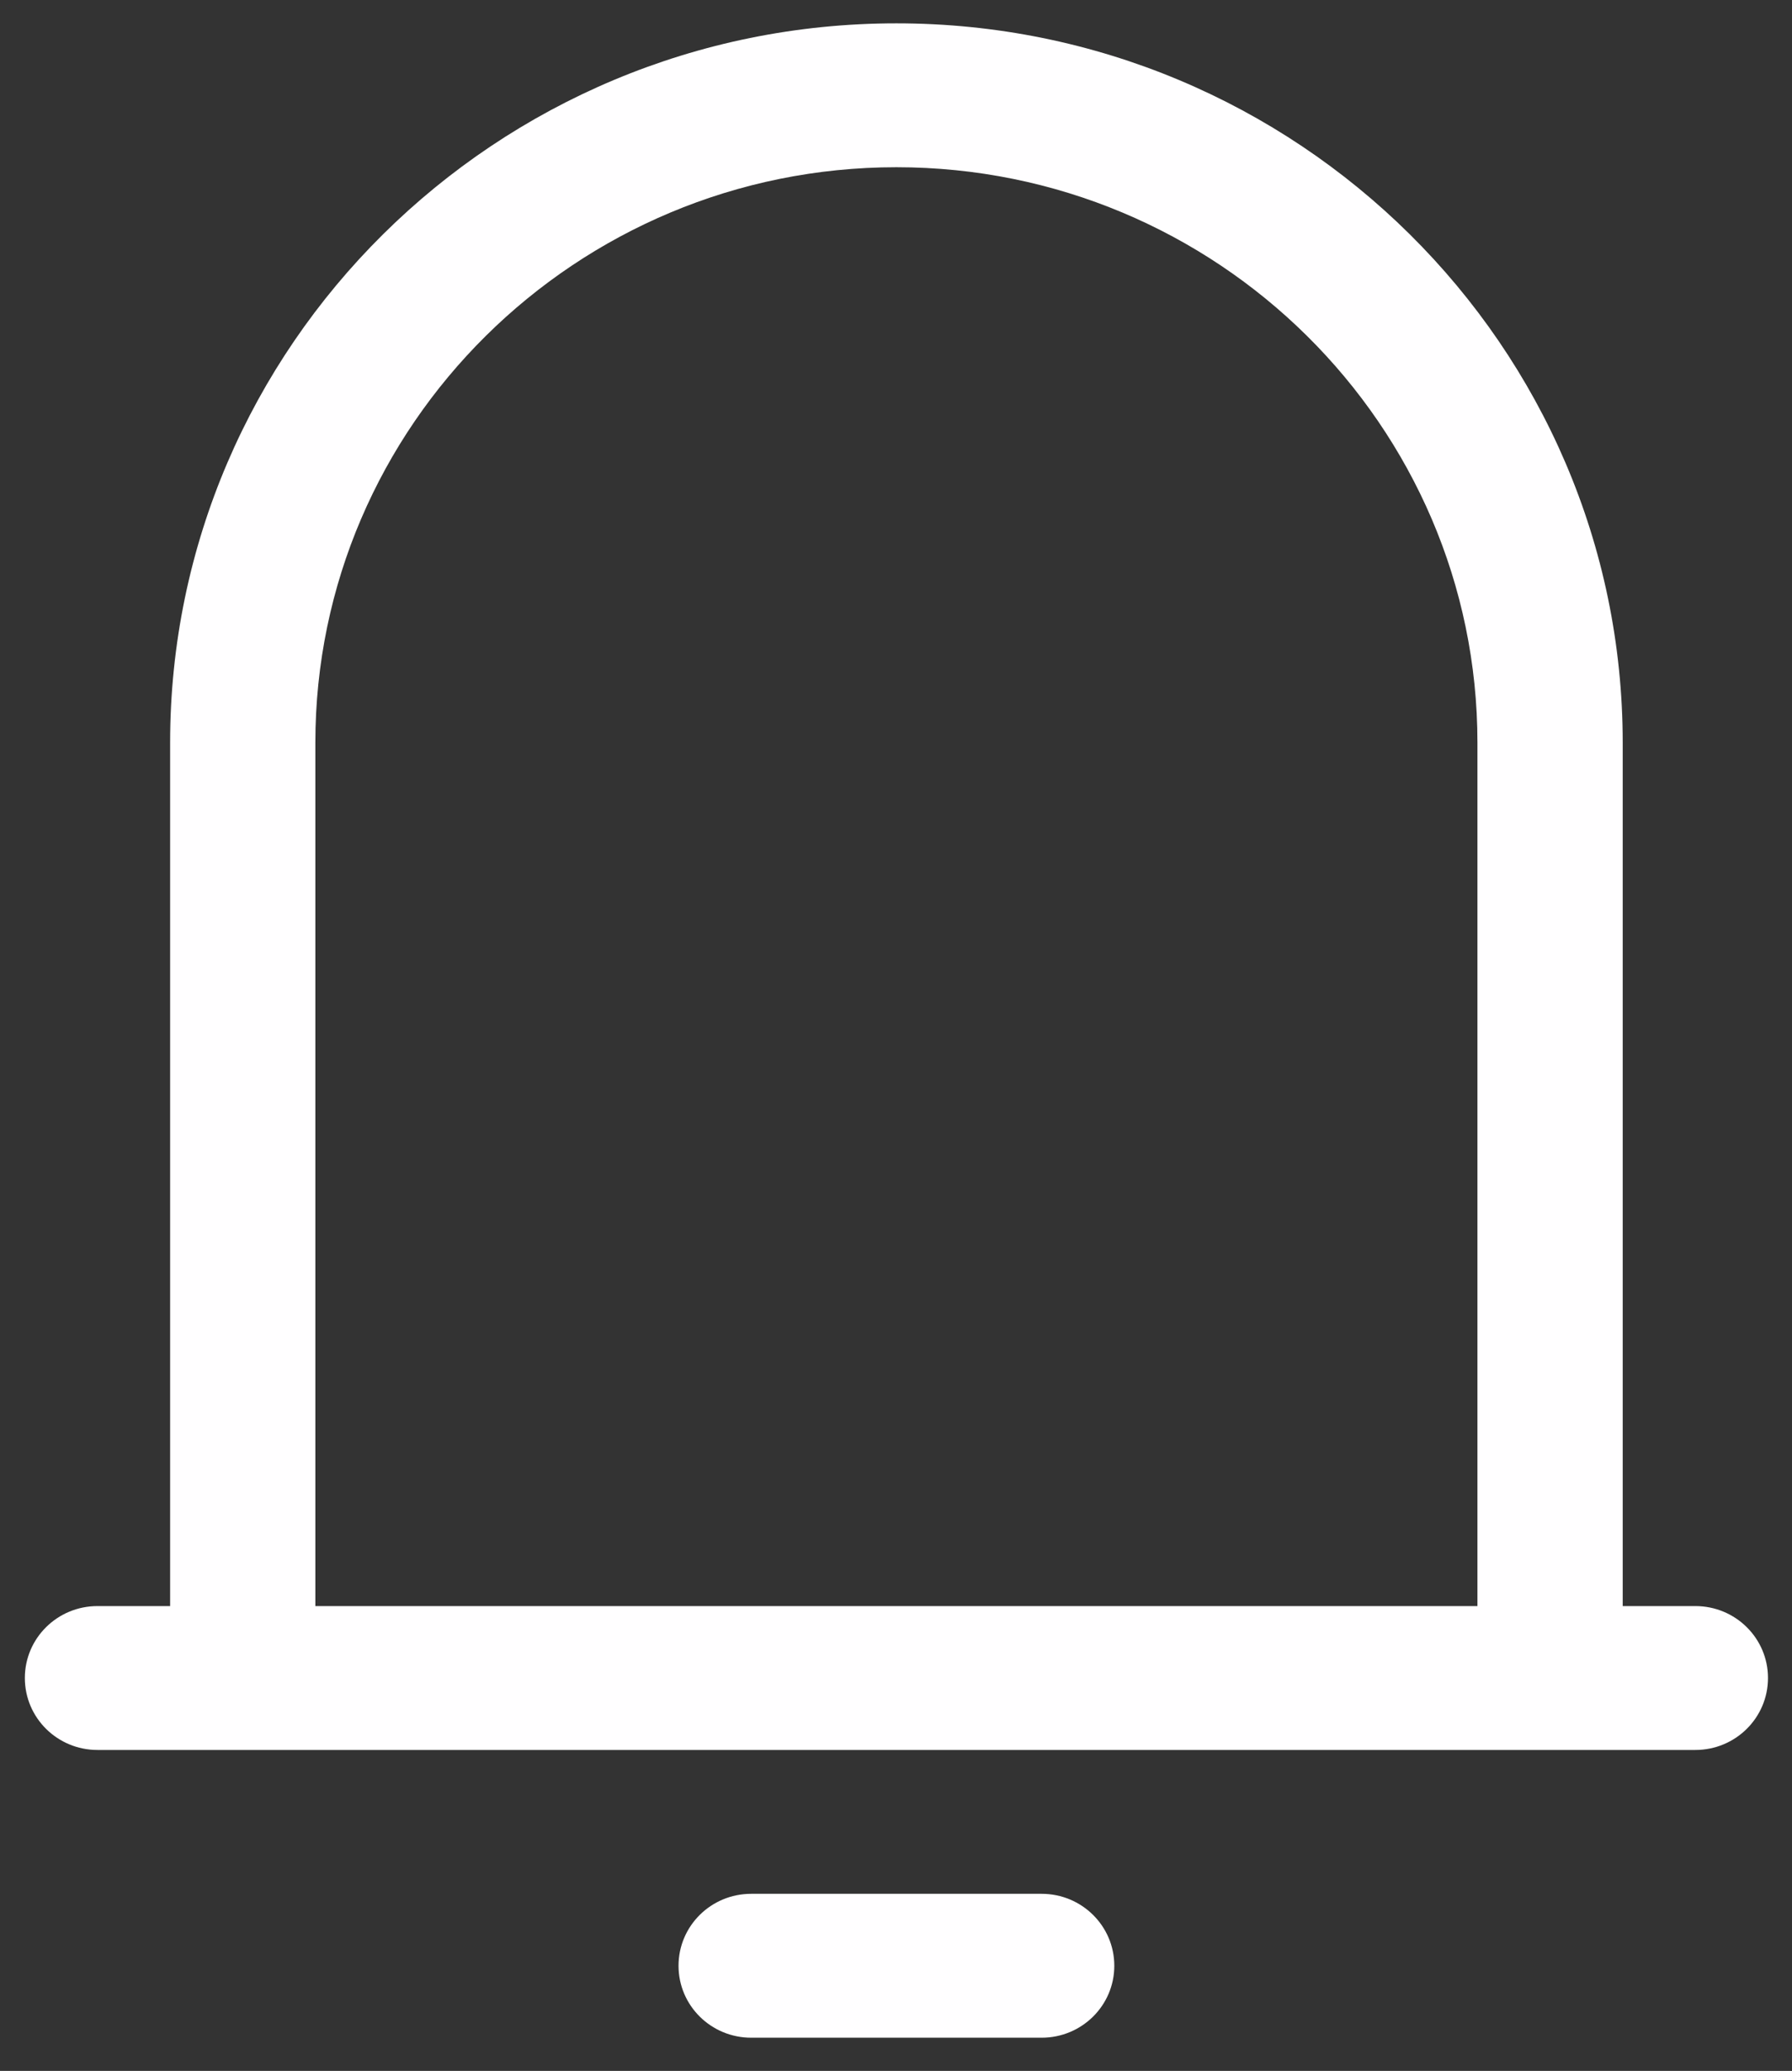 <svg width="45" height="52" viewBox="0 0 45 52" fill="none" xmlns="http://www.w3.org/2000/svg">
<rect x="0" y="0" width="45" height="52" fill="#333333" stroke="none"/>
<path d="M27.982 49.36C27.982 50.358 27.166 51.166 26.158 51.166H18.863C17.855 51.166 17.039 50.358 17.039 49.36C17.039 48.361 17.855 47.553 18.863 47.553H26.158C27.166 47.553 27.982 48.361 27.982 49.36ZM44.397 42.134C44.397 43.133 43.581 43.941 42.573 43.941H2.448C1.44 43.941 0.624 43.133 0.624 42.134C0.624 41.136 1.44 40.328 2.448 40.328H4.272V18.65C4.272 8.689 12.453 0.586 22.51 0.586C32.567 0.586 40.749 8.689 40.749 18.65V40.328H42.573C43.581 40.328 44.397 41.136 44.397 42.134ZM37.101 40.328V18.65C37.101 10.682 30.556 4.199 22.51 4.199C14.465 4.199 7.919 10.682 7.919 18.65V40.328H37.101Z" fill="#FFFEFF"/>
</svg>
